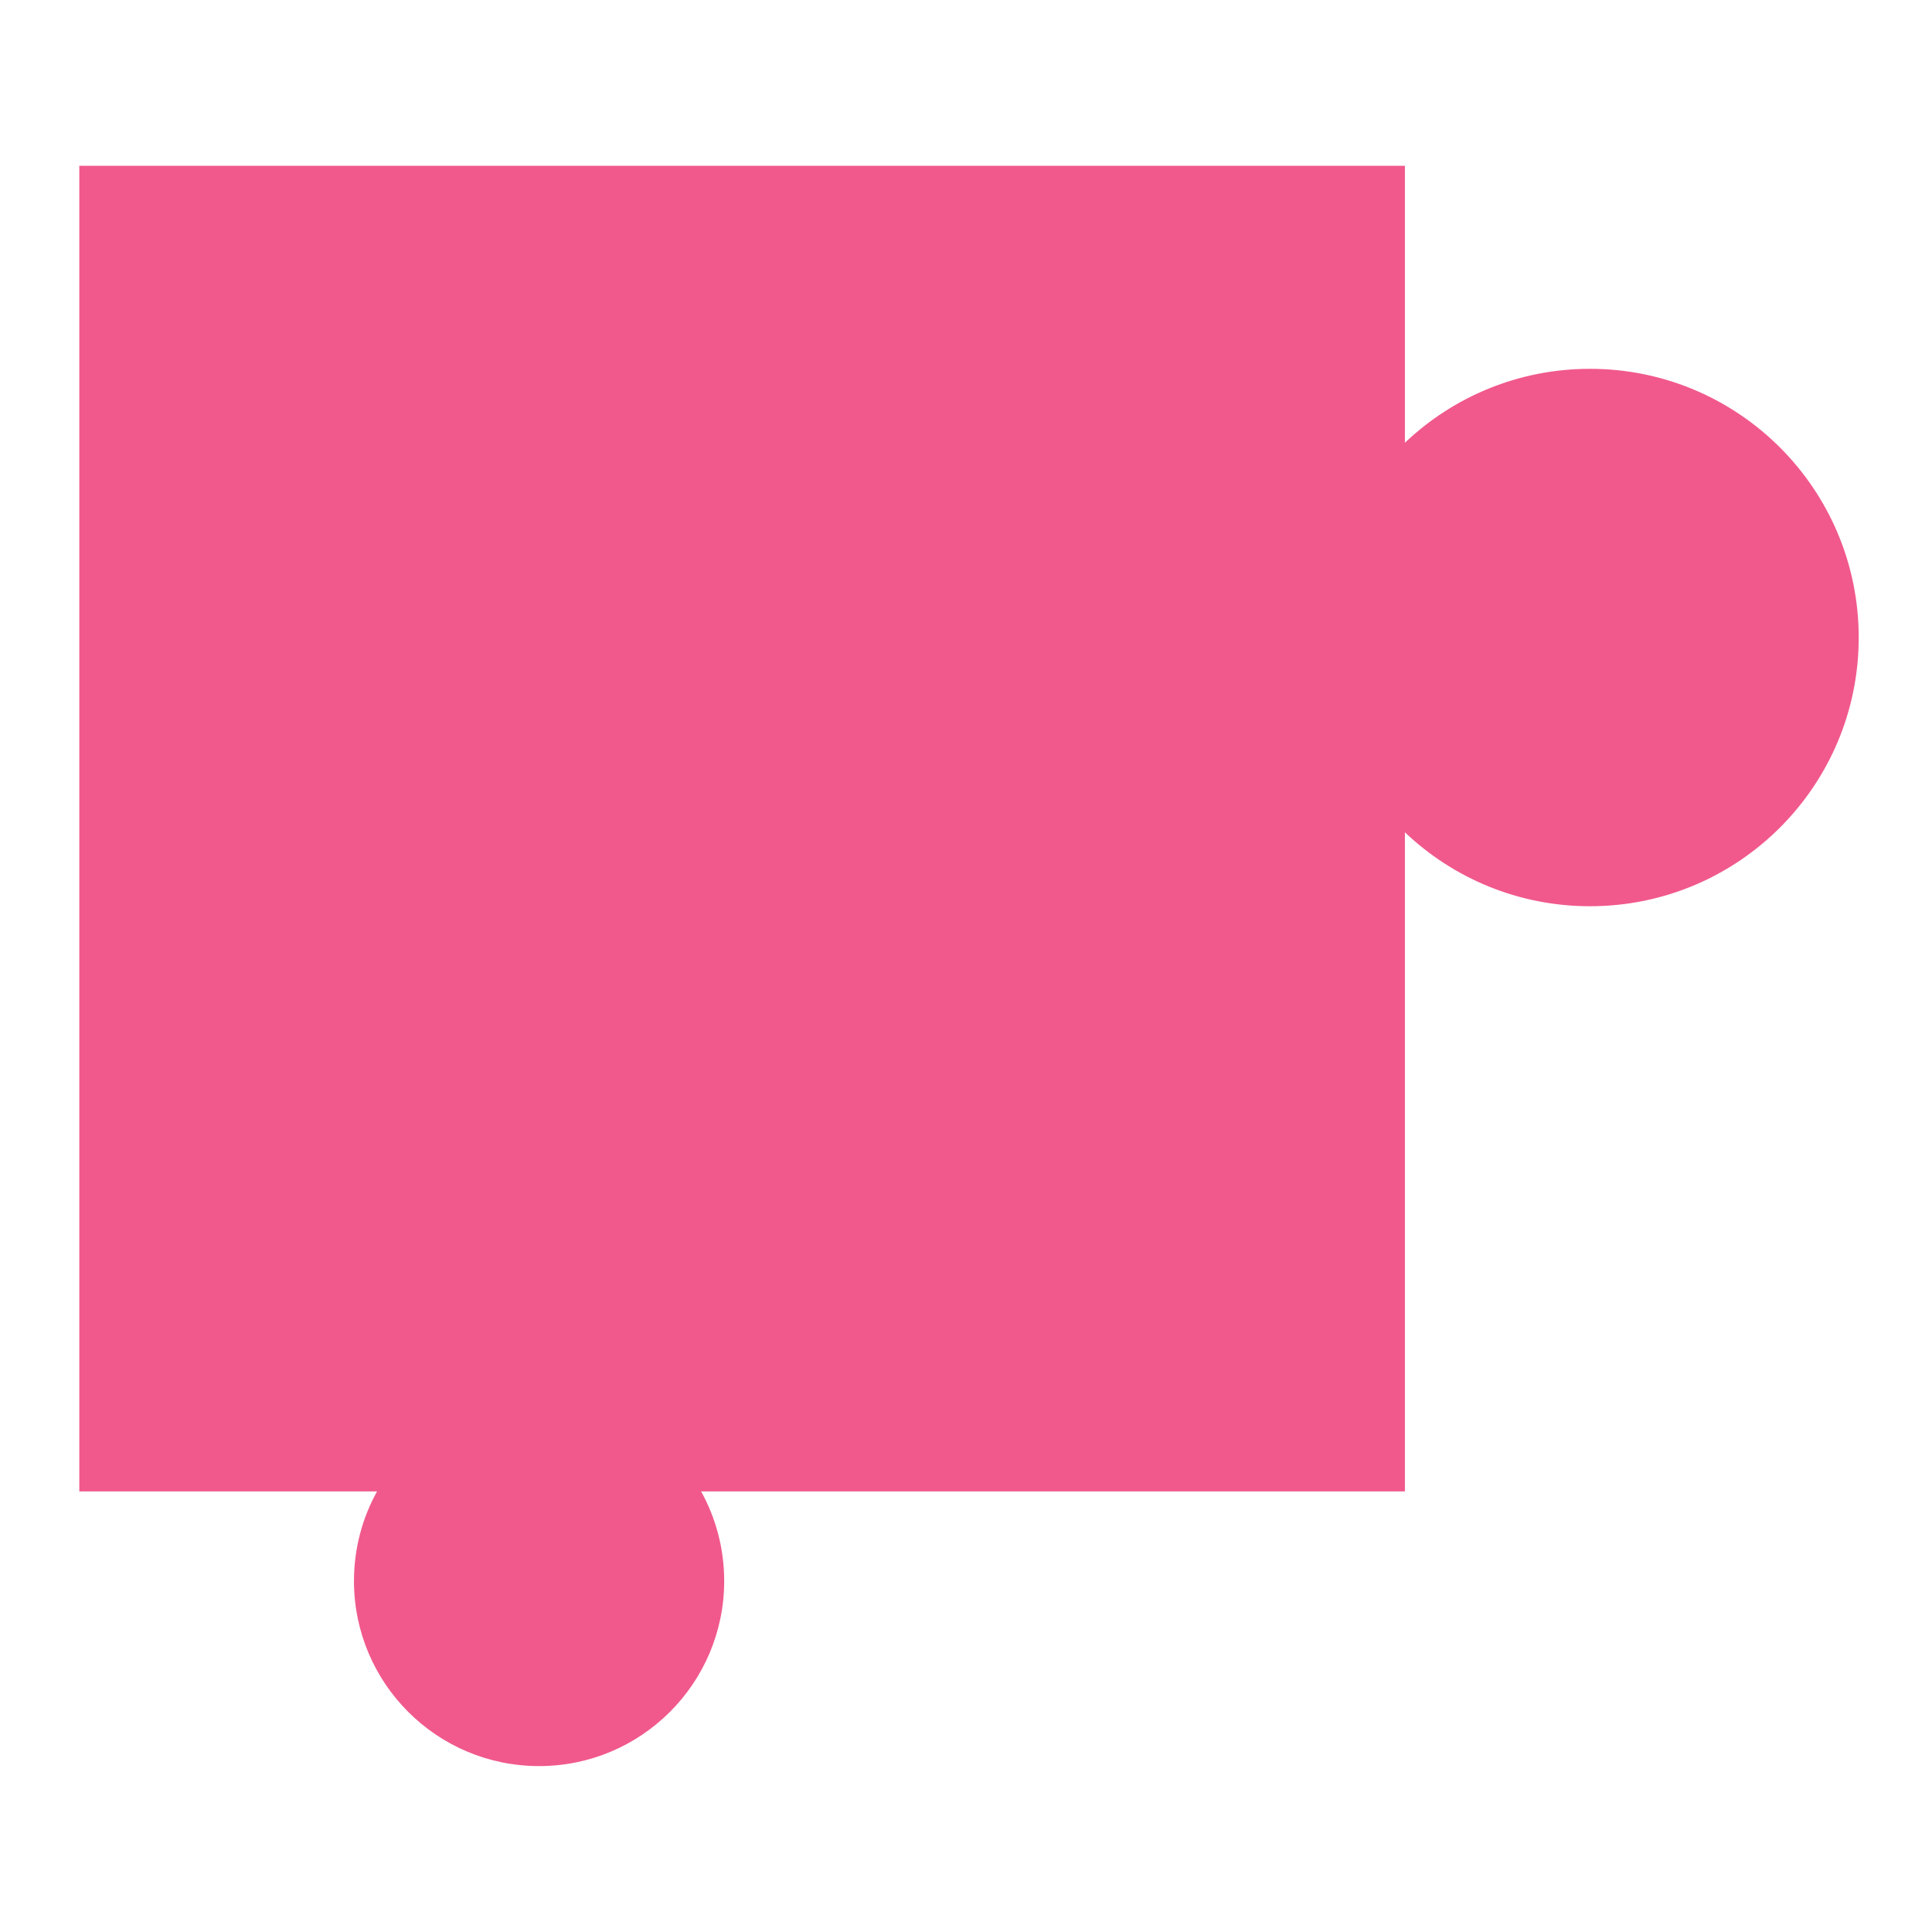 <svg width="268" height="268" viewBox="0 0 268 268" fill="none" xmlns="http://www.w3.org/2000/svg">
<path fill-rule="evenodd" clip-rule="evenodd" d="M11 23H194.883V61.417C201.568 55.062 210.609 51.162 220.56 51.162C241.146 51.162 257.834 67.85 257.834 88.436C257.834 109.021 241.146 125.709 220.56 125.709C210.609 125.709 201.568 121.809 194.883 115.454V206.883H97.256C99.295 210.565 100.457 214.801 100.457 219.308C100.457 233.489 88.96 244.985 74.779 244.985C60.598 244.985 49.102 233.489 49.102 219.308C49.102 214.801 50.263 210.565 52.303 206.883H11V23Z" fill="#F1598C"/>
</svg>
